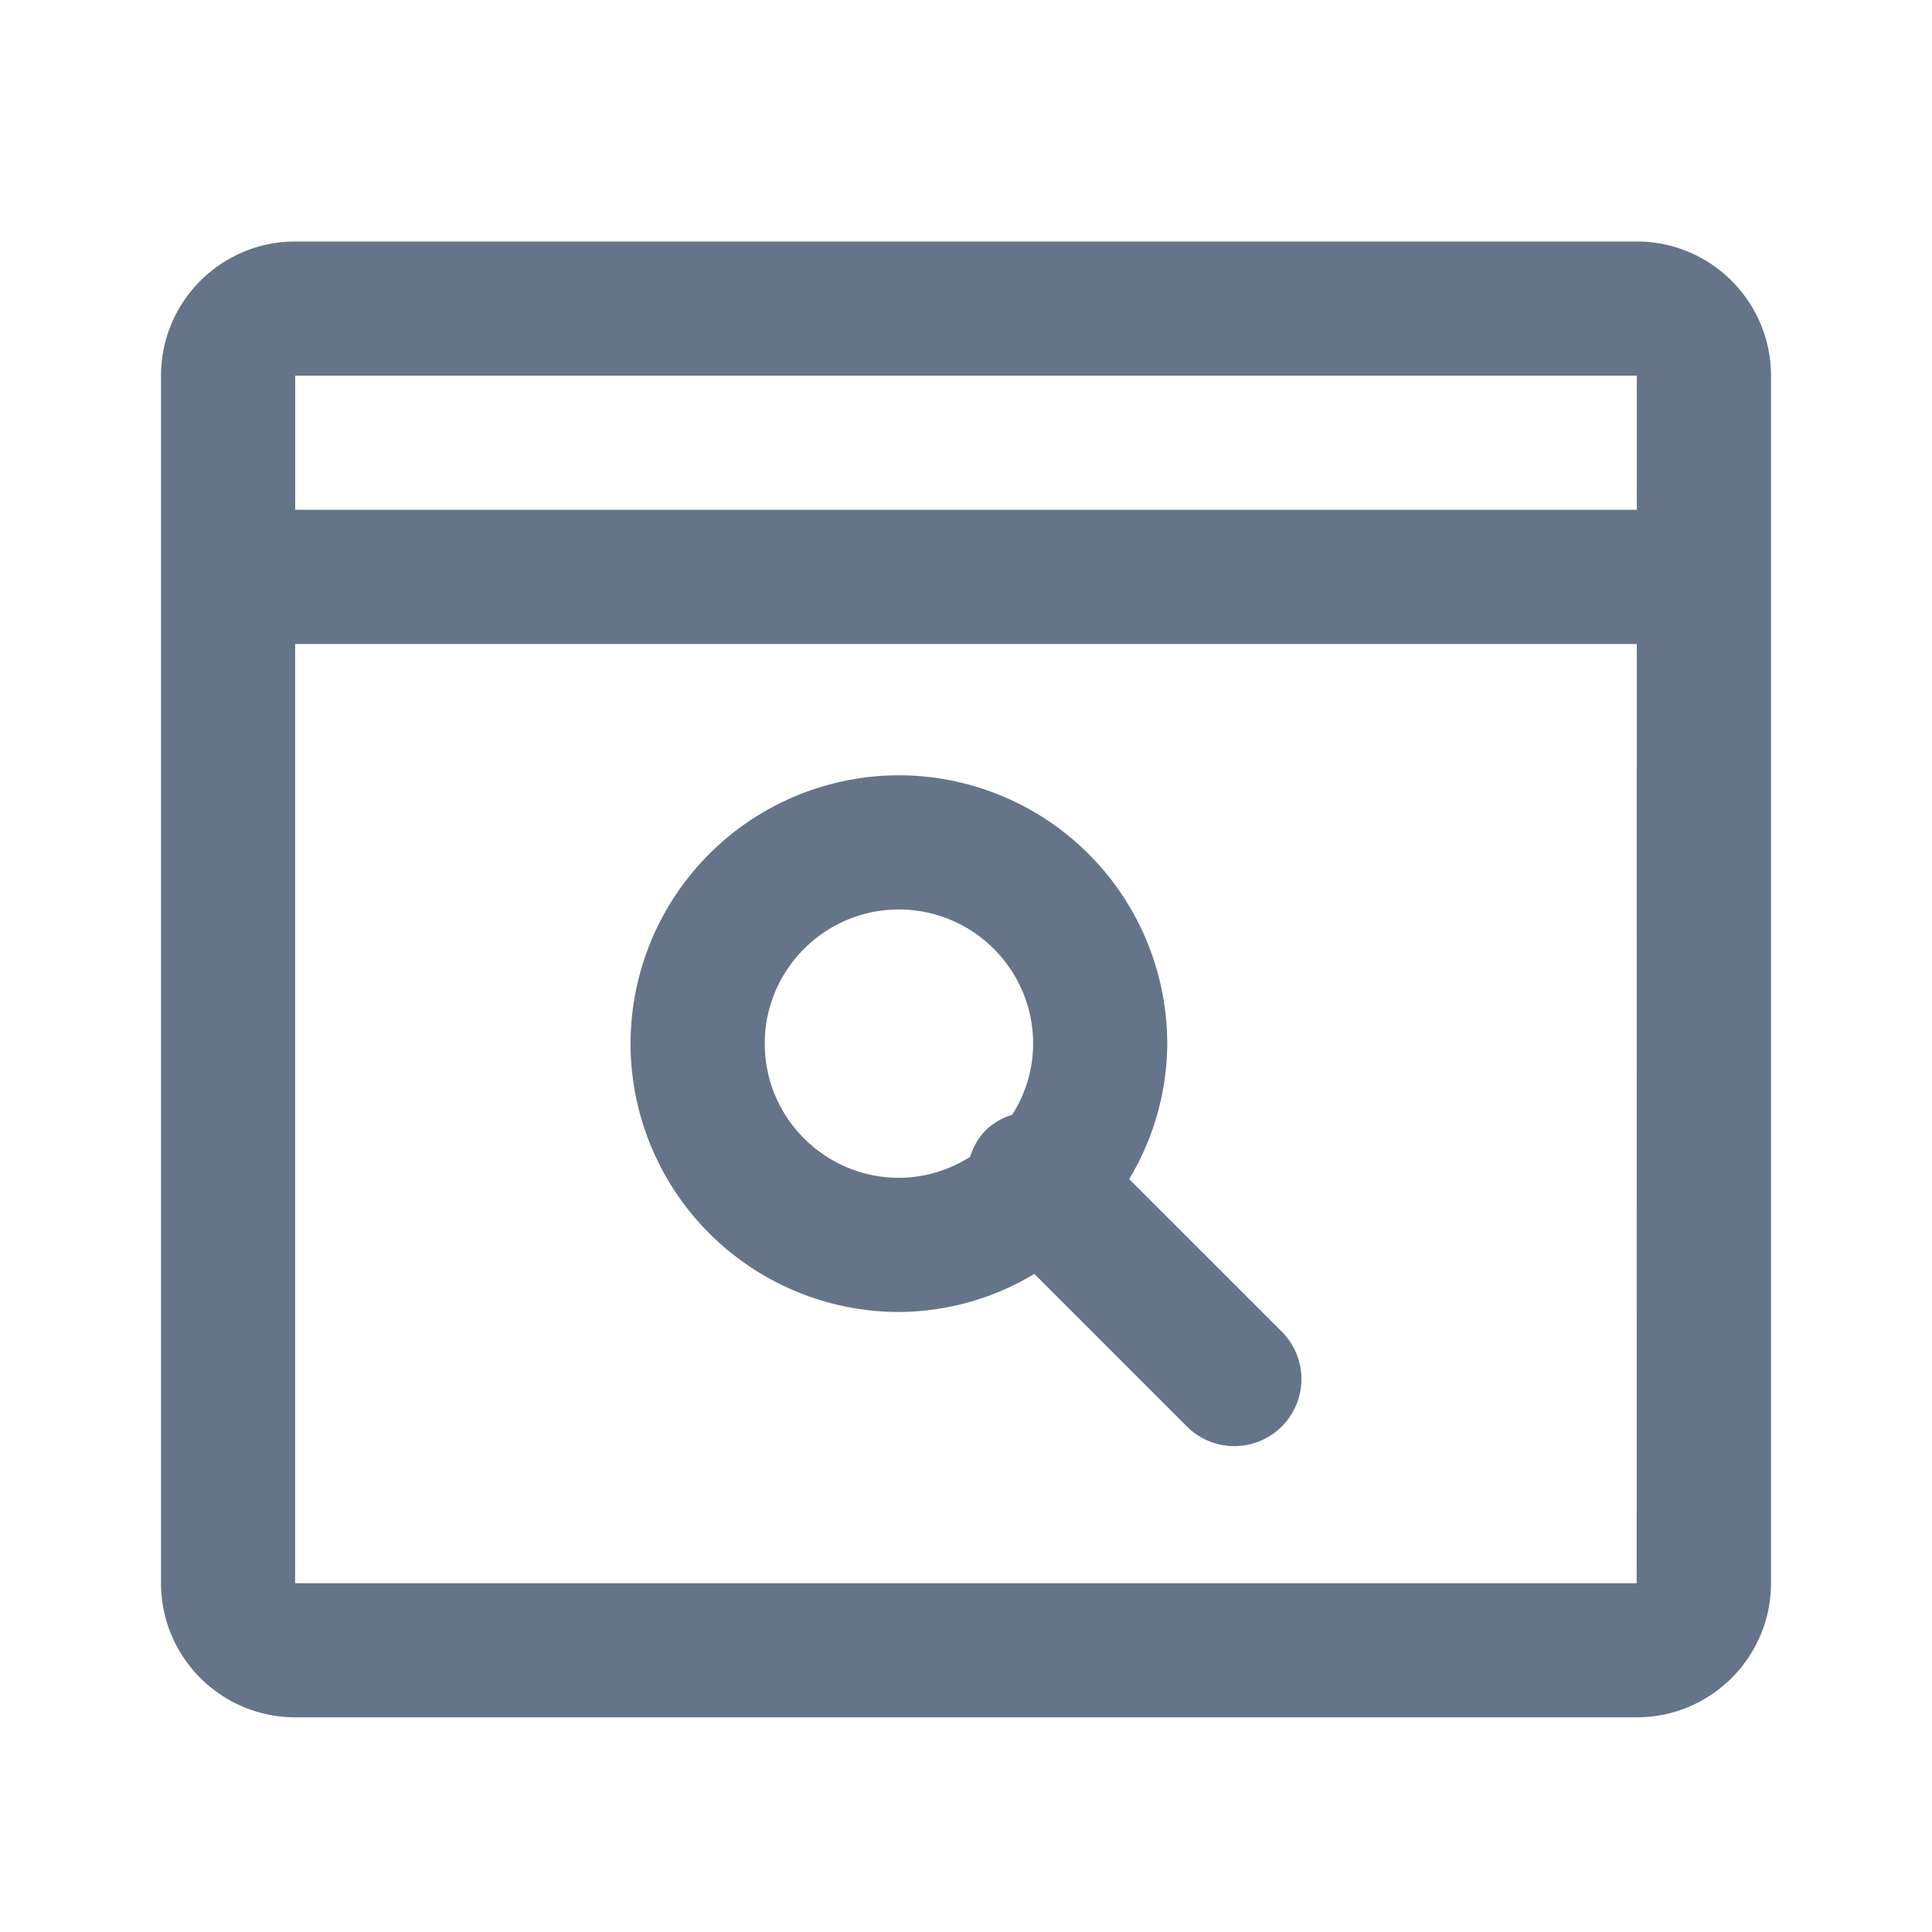 <svg xmlns="http://www.w3.org/2000/svg" fill="none" viewBox="0 0 24 24"><path fill="#667489" fill-rule="evenodd" d="M20.333 21.333H3.667c-.92 0-1.667-.748-1.667-1.666v-15C2 3.747 2.748 3 3.667 3h16.666C21.253 3 22 3.748 22 4.667v15c0 .918-.747 1.666-1.667 1.666Zm-.002-1.666L20.333 8H3.666v11.667H20.33Zm-16.664-15v1.666h16.666V4.667H3.667Zm7.5 4.964a3.337 3.337 0 0 1 3.333 3.333 3.29 3.29 0 0 1-.473 1.683l1.896 1.895a.832.832 0 1 1-1.179 1.178l-1.895-1.895a3.29 3.29 0 0 1-1.682.473 3.337 3.337 0 0 1-3.334-3.334 3.337 3.337 0 0 1 3.334-3.333Zm0 5c.325 0 .626-.098.884-.26a.809.809 0 0 1 .193-.33.819.819 0 0 1 .33-.193 1.65 1.65 0 0 0 .26-.884c0-.918-.748-1.666-1.667-1.666-.92 0-1.667.748-1.667 1.666 0 .92.748 1.667 1.667 1.667Z" clip-rule="evenodd"/></svg>